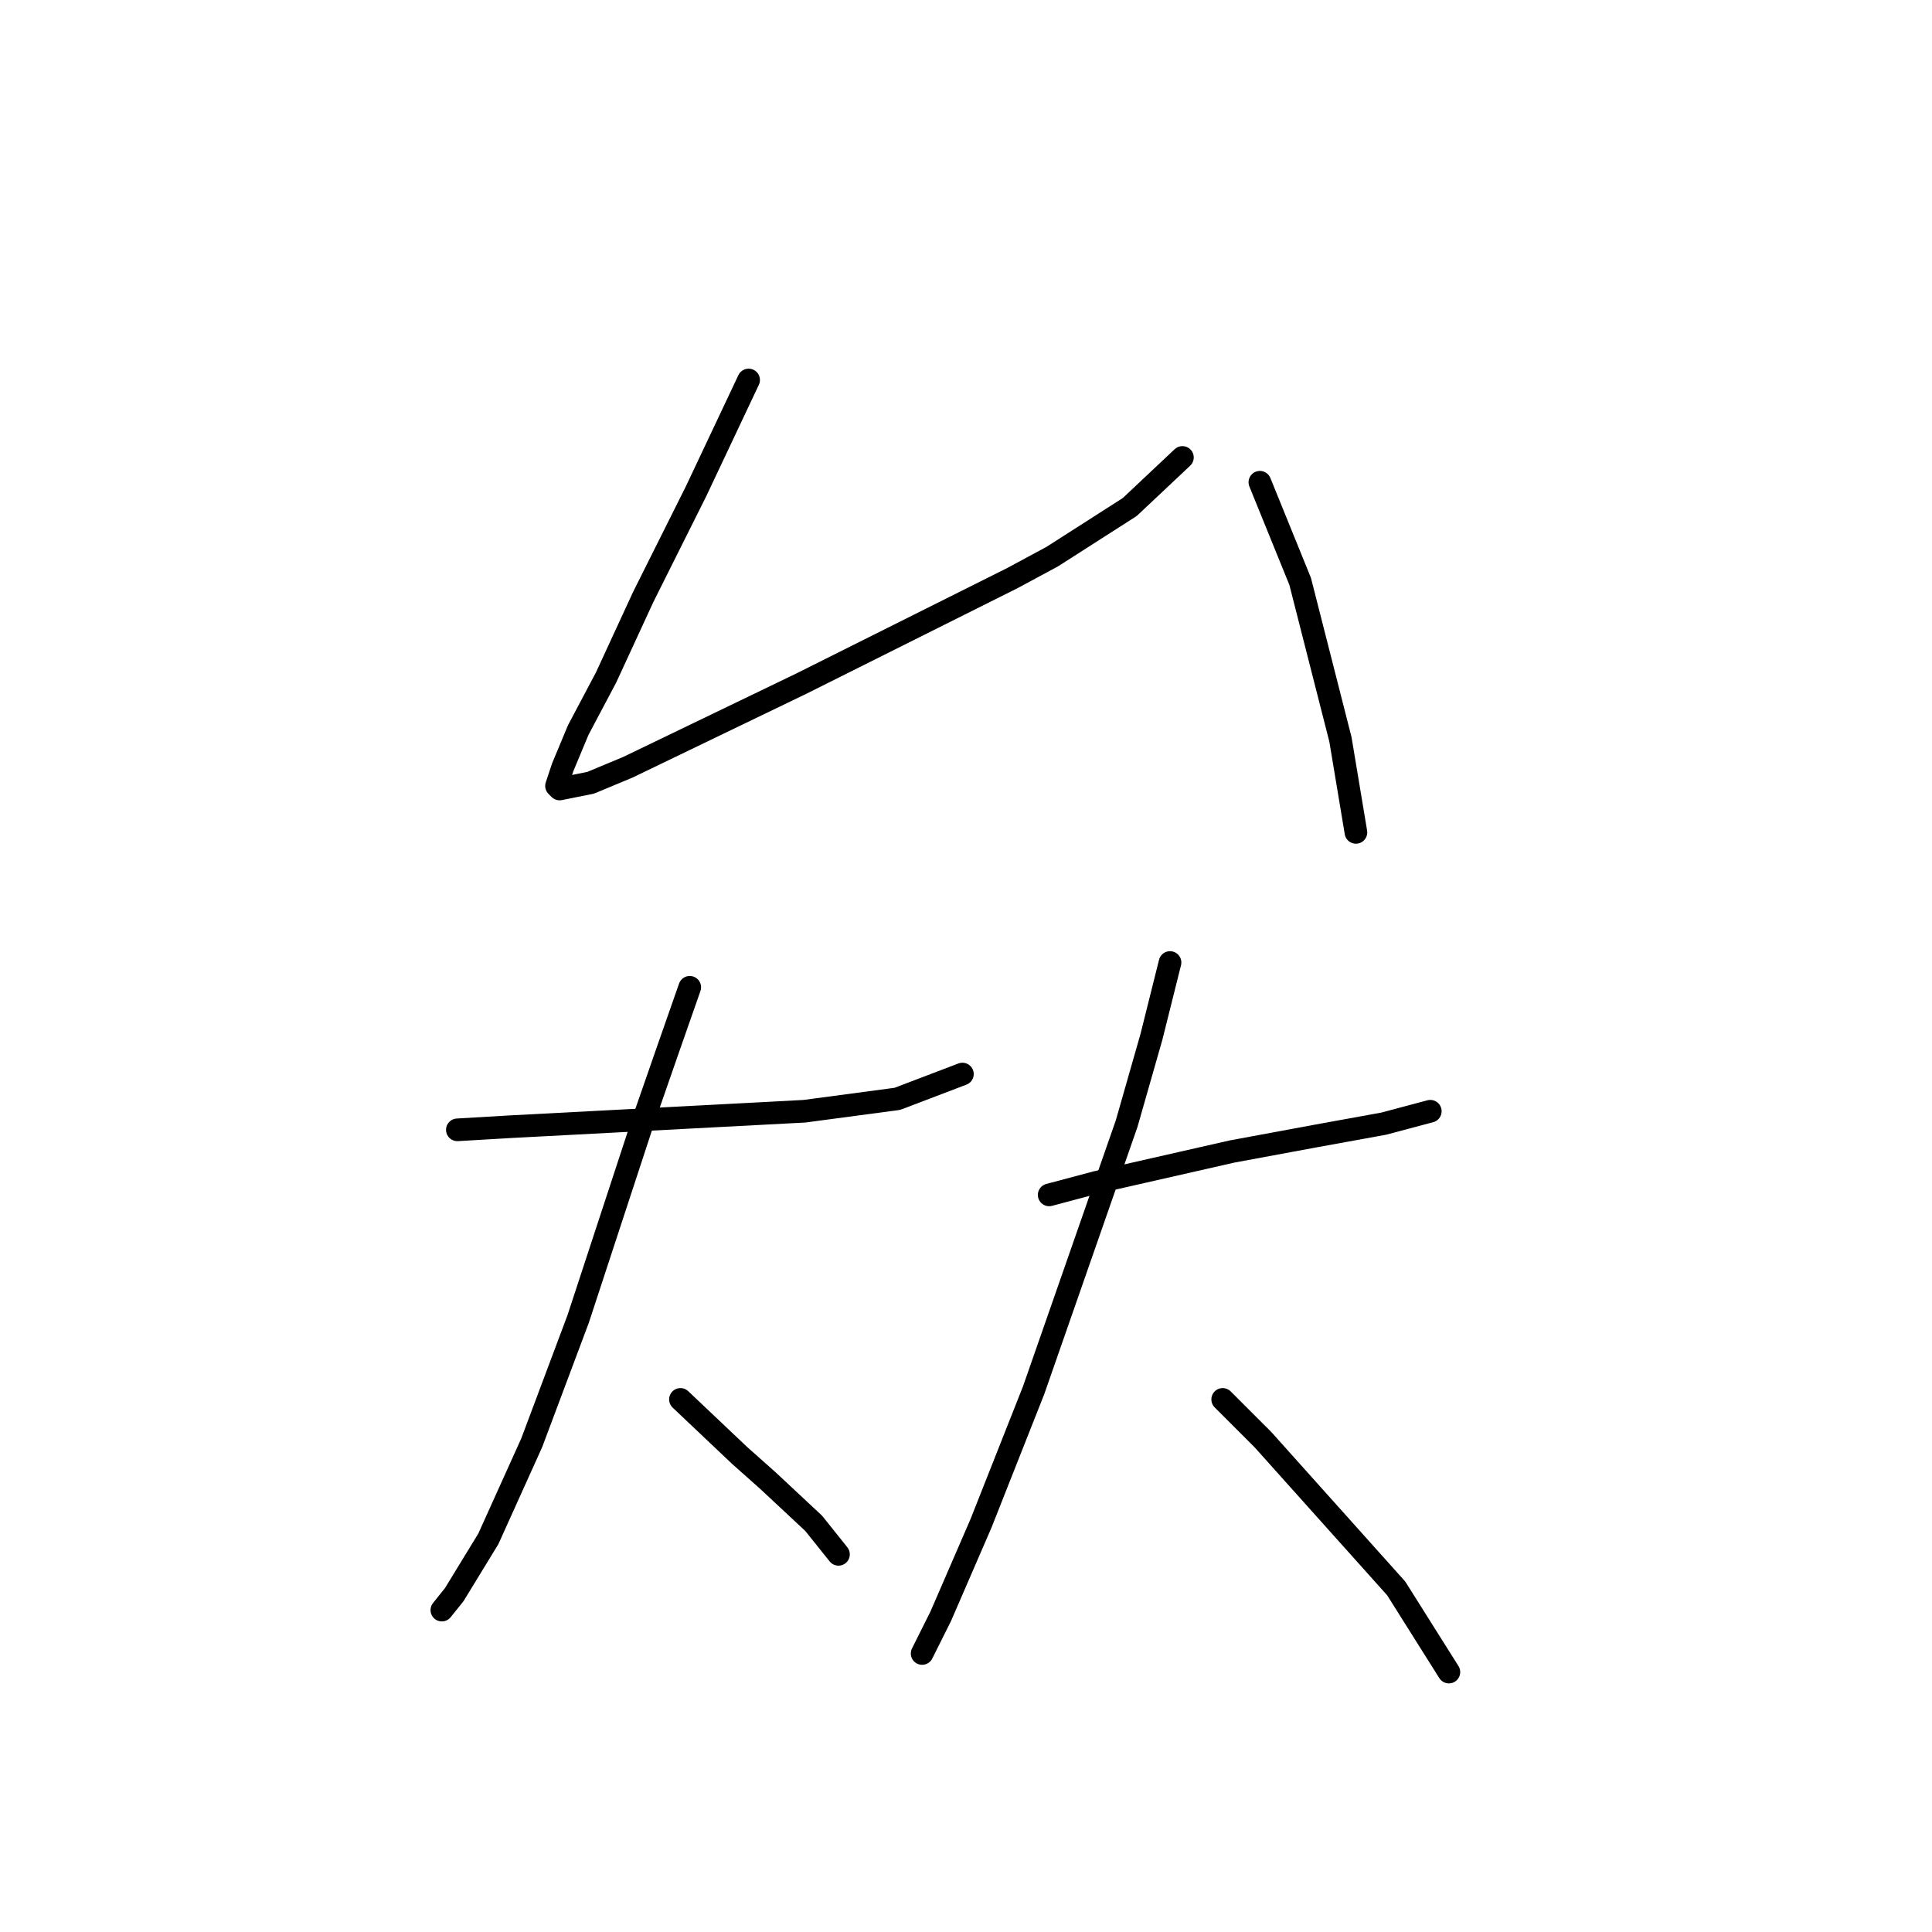 <?xml version="1.0" standalone="no"?>
    <svg width="256" height="256" xmlns="http://www.w3.org/2000/svg" version="1.1">
    <polyline stroke="black" stroke-width="3" stroke-linecap="round" fill="transparent" stroke-linejoin="round" points="99.196 50.35 92.216 65.131 85.237 79.09 80.31 89.765 76.615 96.745 74.562 101.672 73.741 104.135 74.151 104.546 78.257 103.724 83.184 101.672 106.176 90.586 121.777 82.785 134.095 76.627 139.432 73.753 149.696 67.184 156.676 60.614 156.676 60.614 " />
        <polyline stroke="black" stroke-width="3" stroke-linecap="round" fill="transparent" stroke-linejoin="round" points="166.94 63.899 172.278 77.037 177.615 97.976 179.668 110.294 179.668 110.294 " />
        <polyline stroke="black" stroke-width="3" stroke-linecap="round" fill="transparent" stroke-linejoin="round" points="60.602 149.708 67.582 149.298 83.184 148.477 106.586 147.245 118.903 145.603 127.525 142.318 127.525 142.318 " />
        <polyline stroke="black" stroke-width="3" stroke-linecap="round" fill="transparent" stroke-linejoin="round" points="91.395 130.822 88.521 139.033 85.237 148.477 76.615 174.753 70.456 191.176 64.708 203.904 60.192 211.294 58.549 213.347 58.549 213.347 " />
        <polyline stroke="black" stroke-width="3" stroke-linecap="round" fill="transparent" stroke-linejoin="round" points="90.163 185.428 97.964 192.818 101.659 196.103 107.818 201.851 111.103 205.957 111.103 205.957 " />
        <polyline stroke="black" stroke-width="3" stroke-linecap="round" fill="transparent" stroke-linejoin="round" points="139.021 158.33 145.18 156.688 163.245 152.582 174.331 150.529 183.363 148.887 189.522 147.245 189.522 147.245 " />
        <polyline stroke="black" stroke-width="3" stroke-linecap="round" fill="transparent" stroke-linejoin="round" points="155.034 127.538 152.57 137.391 149.286 148.887 136.969 184.196 129.989 201.851 124.651 214.168 122.188 219.095 122.188 219.095 " />
        <polyline stroke="black" stroke-width="3" stroke-linecap="round" fill="transparent" stroke-linejoin="round" points="162.013 185.428 167.351 190.765 185.005 210.473 191.985 221.558 191.985 221.558 " />
        </svg>